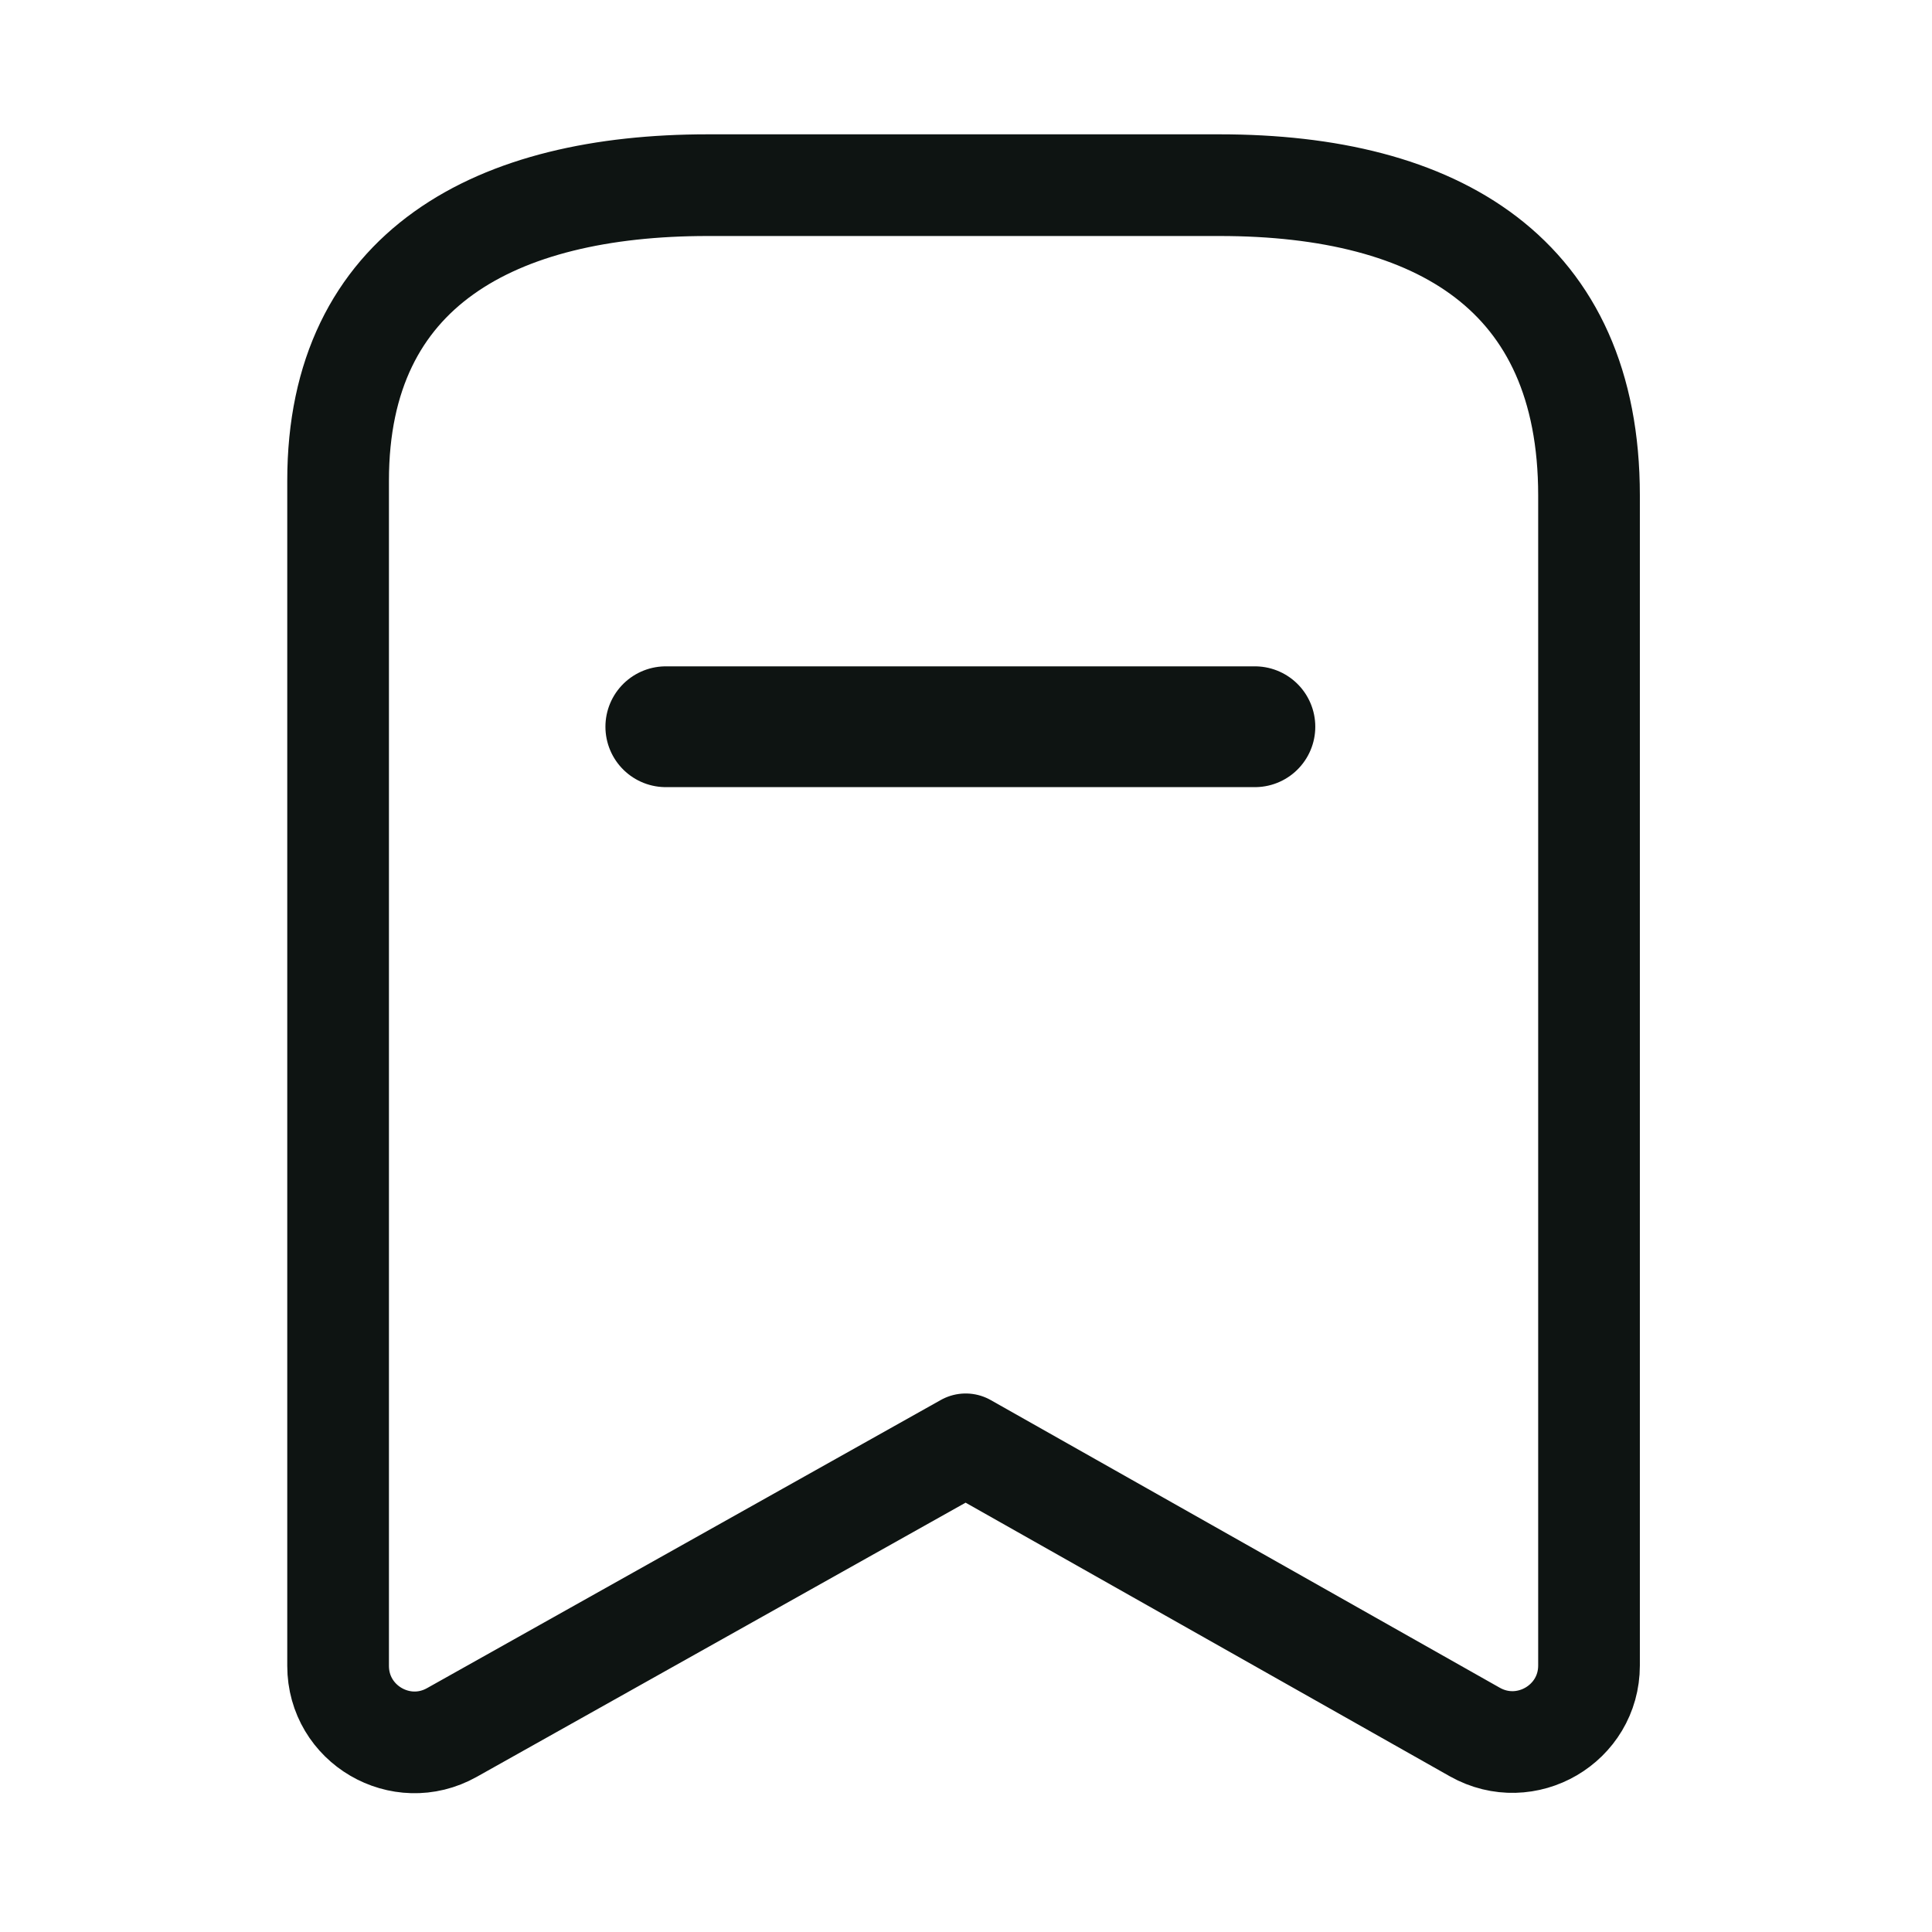 <svg width="19" height="19" viewBox="0 0 19 19" fill="none" xmlns="http://www.w3.org/2000/svg">
<path fill-rule="evenodd" clip-rule="evenodd" d="M15.627 4.872C15.627 2.694 14.138 1.821 11.994 1.821H6.96C4.882 1.821 3.325 2.634 3.325 4.726V16.383C3.325 16.957 3.943 17.319 4.444 17.038L9.497 14.204L14.505 17.034C15.007 17.316 15.627 16.954 15.627 16.379V4.872Z" stroke="#0E1412" stroke-linecap="round" stroke-linejoin="round"/>
<path d="M6.548 7.147H12.341" stroke="#0E1412" stroke-width="1.188" stroke-linecap="round" stroke-linejoin="round"/>
</svg>
